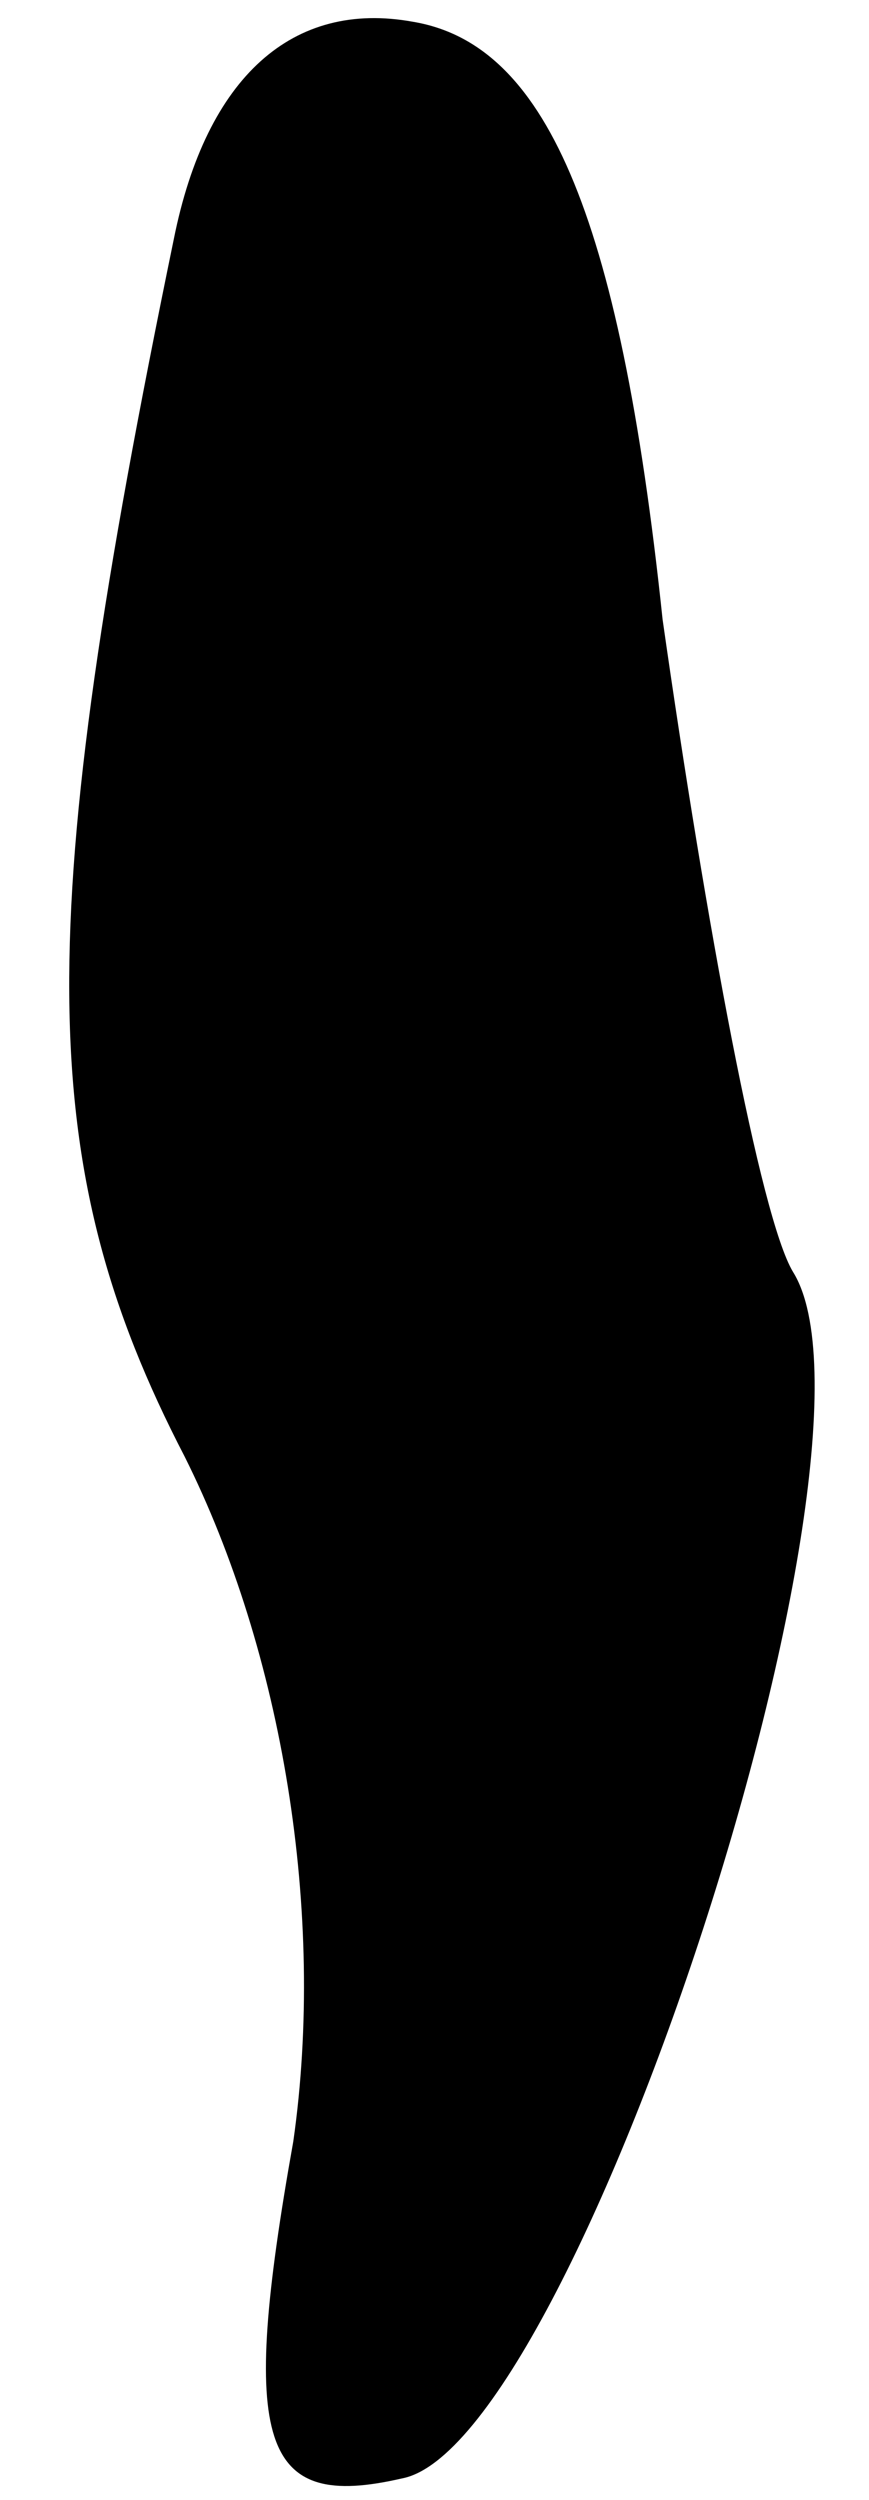 <?xml version="1.0" standalone="no"?>
<!DOCTYPE svg PUBLIC "-//W3C//DTD SVG 20010904//EN"
 "http://www.w3.org/TR/2001/REC-SVG-20010904/DTD/svg10.dtd">
<svg version="1.0" xmlns="http://www.w3.org/2000/svg"
 width="8pt" height="23pt" viewBox="0 0 8 23"
 preserveAspectRatio="xMidYMid meet">
<g transform="translate(0,23) scale(0.1,-0.1)"
fill="#000000" stroke="none">
<path fill="#000000" stroke="none" d="M16 208 c-13 -63 -13 -85 1 -112 9 -18
13 -42 10 -63 -5 -28 -3 -34 10 -31 16 3 46 95 36 111 -3 5 -8 32 -12 60 -4
38 -11 53 -23 55 -11 2 -19 -5 -22 -20z"/>
</g>
</svg>
